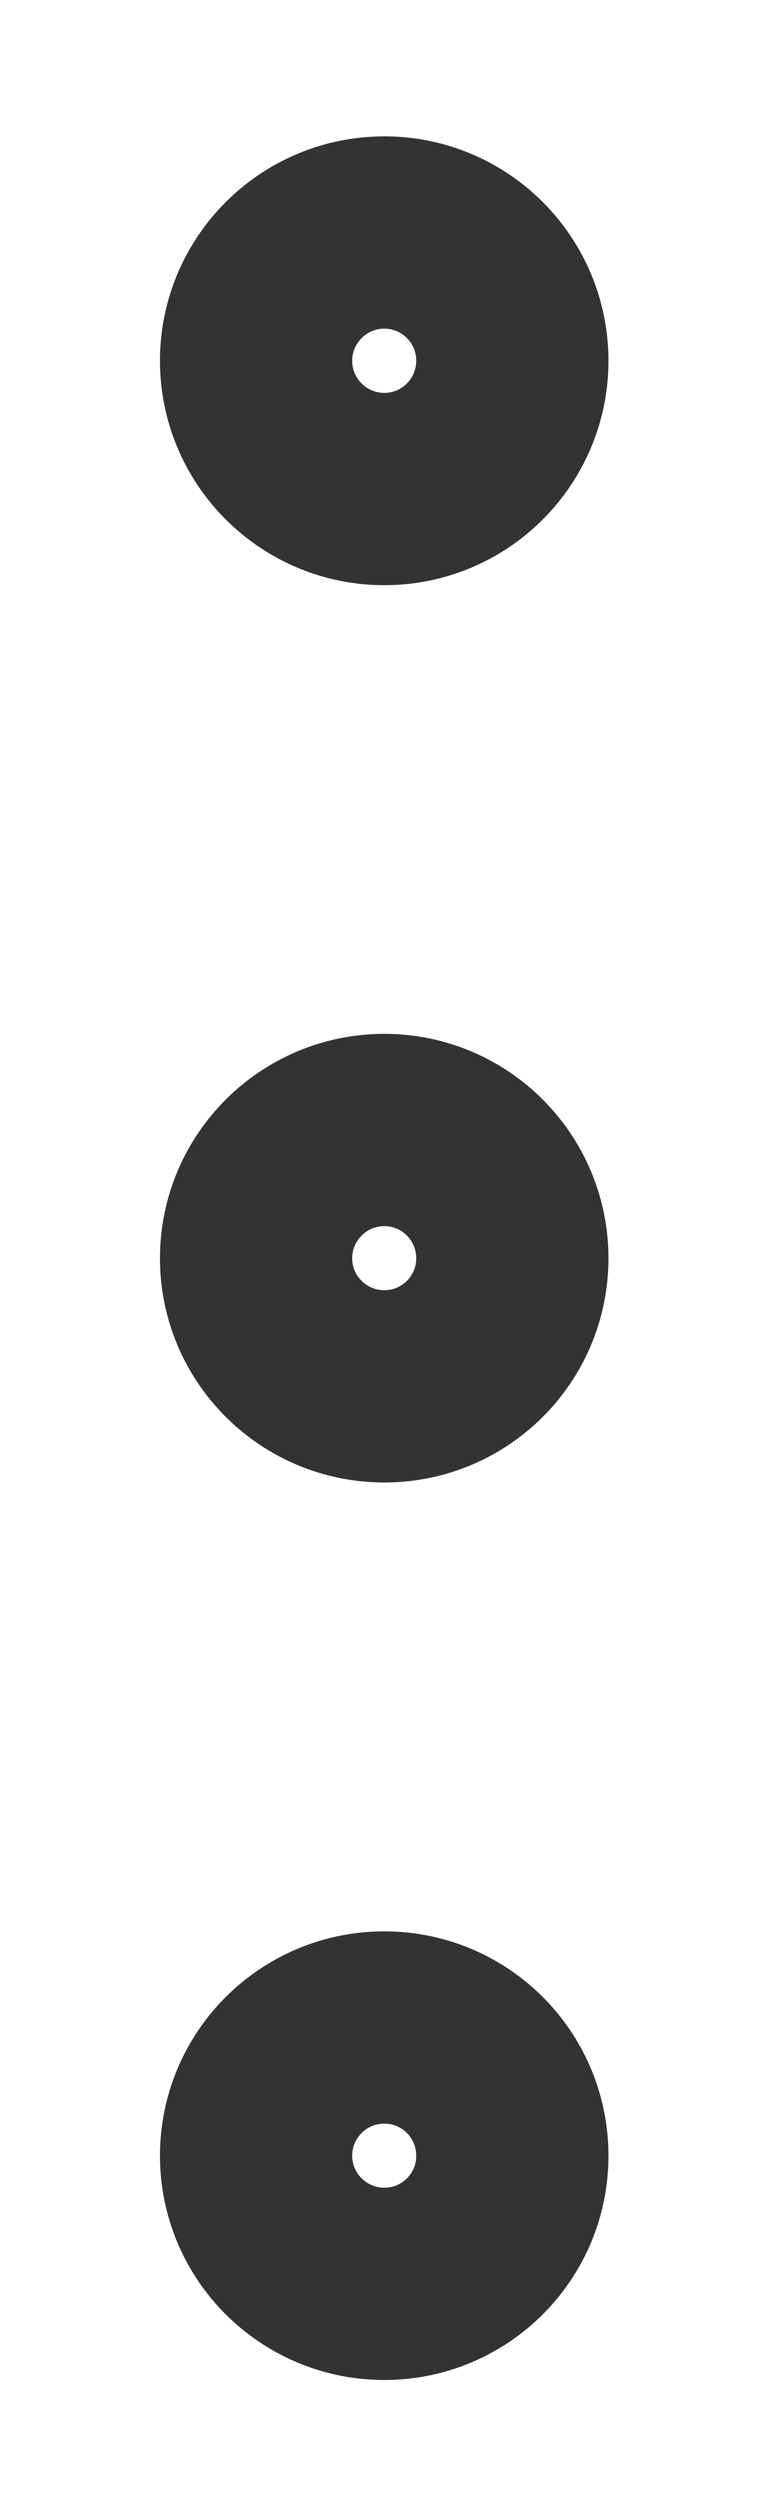 <svg width="4" height="13" viewBox="0 0 4 13" fill="none" xmlns="http://www.w3.org/2000/svg">
<path d="M1.999 7.209C2.367 7.209 2.665 6.911 2.665 6.543C2.665 6.175 2.367 5.876 1.999 5.876C1.631 5.876 1.332 6.175 1.332 6.543C1.332 6.911 1.631 7.209 1.999 7.209Z" stroke="#333333" stroke-linecap="round" stroke-linejoin="round"/>
<path d="M1.999 2.543C2.367 2.543 2.665 2.244 2.665 1.876C2.665 1.508 2.367 1.209 1.999 1.209C1.631 1.209 1.332 1.508 1.332 1.876C1.332 2.244 1.631 2.543 1.999 2.543Z" stroke="#333333" stroke-linecap="round" stroke-linejoin="round"/>
<path d="M1.999 11.876C2.367 11.876 2.665 11.578 2.665 11.21C2.665 10.841 2.367 10.543 1.999 10.543C1.631 10.543 1.332 10.841 1.332 11.21C1.332 11.578 1.631 11.876 1.999 11.876Z" stroke="#333333" stroke-linecap="round" stroke-linejoin="round"/>
</svg>
